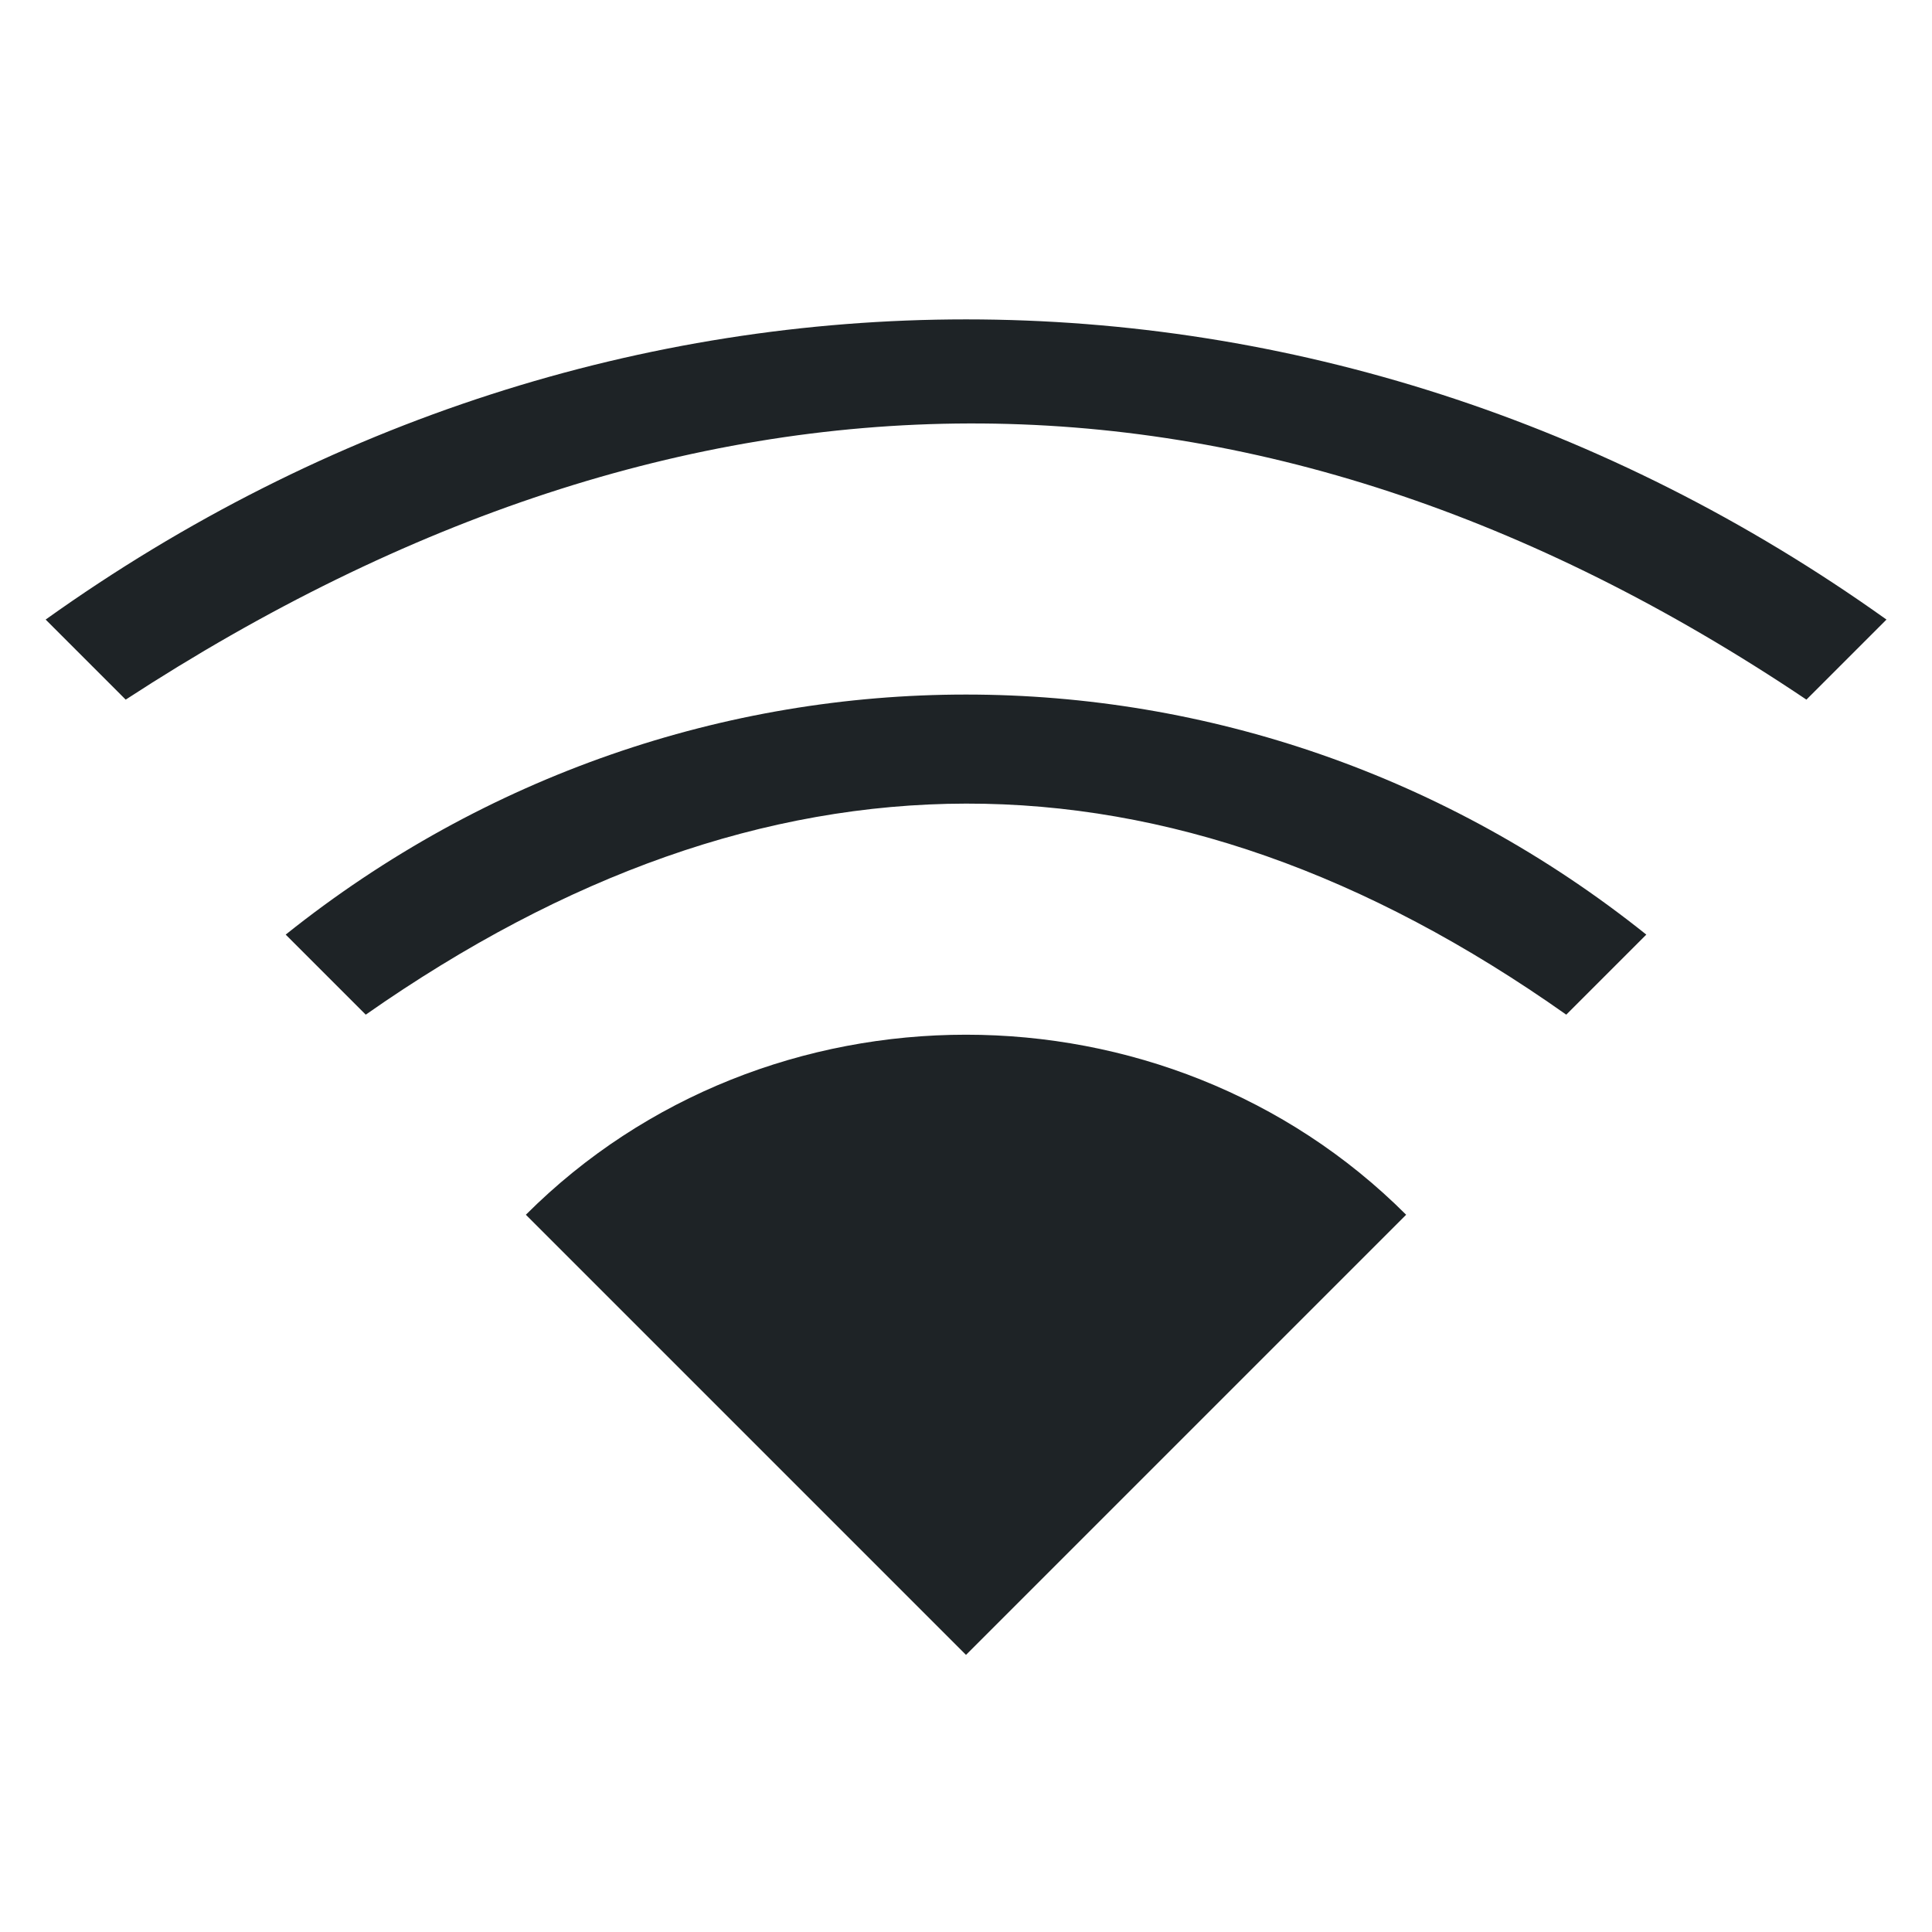 <svg version="1.1" viewBox="0 0 16 16" xmlns="http://www.w3.org/2000/svg">
    <path d="m8 2.645c-2.651 0-5.302 0.828-7.622 2.486l0.663 0.663c4.64-3.024 9.341-3.075 13.919 0l0.663-0.663c-2.32-1.657-4.971-2.486-7.622-2.486zm0 3.107c-1.988 0-3.977 0.663-5.634 1.988l0.663 0.663c3.314-2.32 6.628-2.341 9.942 0l0.663-0.663c-1.657-1.326-3.645-1.988-5.634-1.988zm0 2.817c-1.326 0-2.651 0.497-3.645 1.491l3.645 3.645 3.645-3.645c-0.994-0.994-2.32-1.491-3.645-1.491z" fill="#1e2326" stroke-width=".936"/>
</svg>
